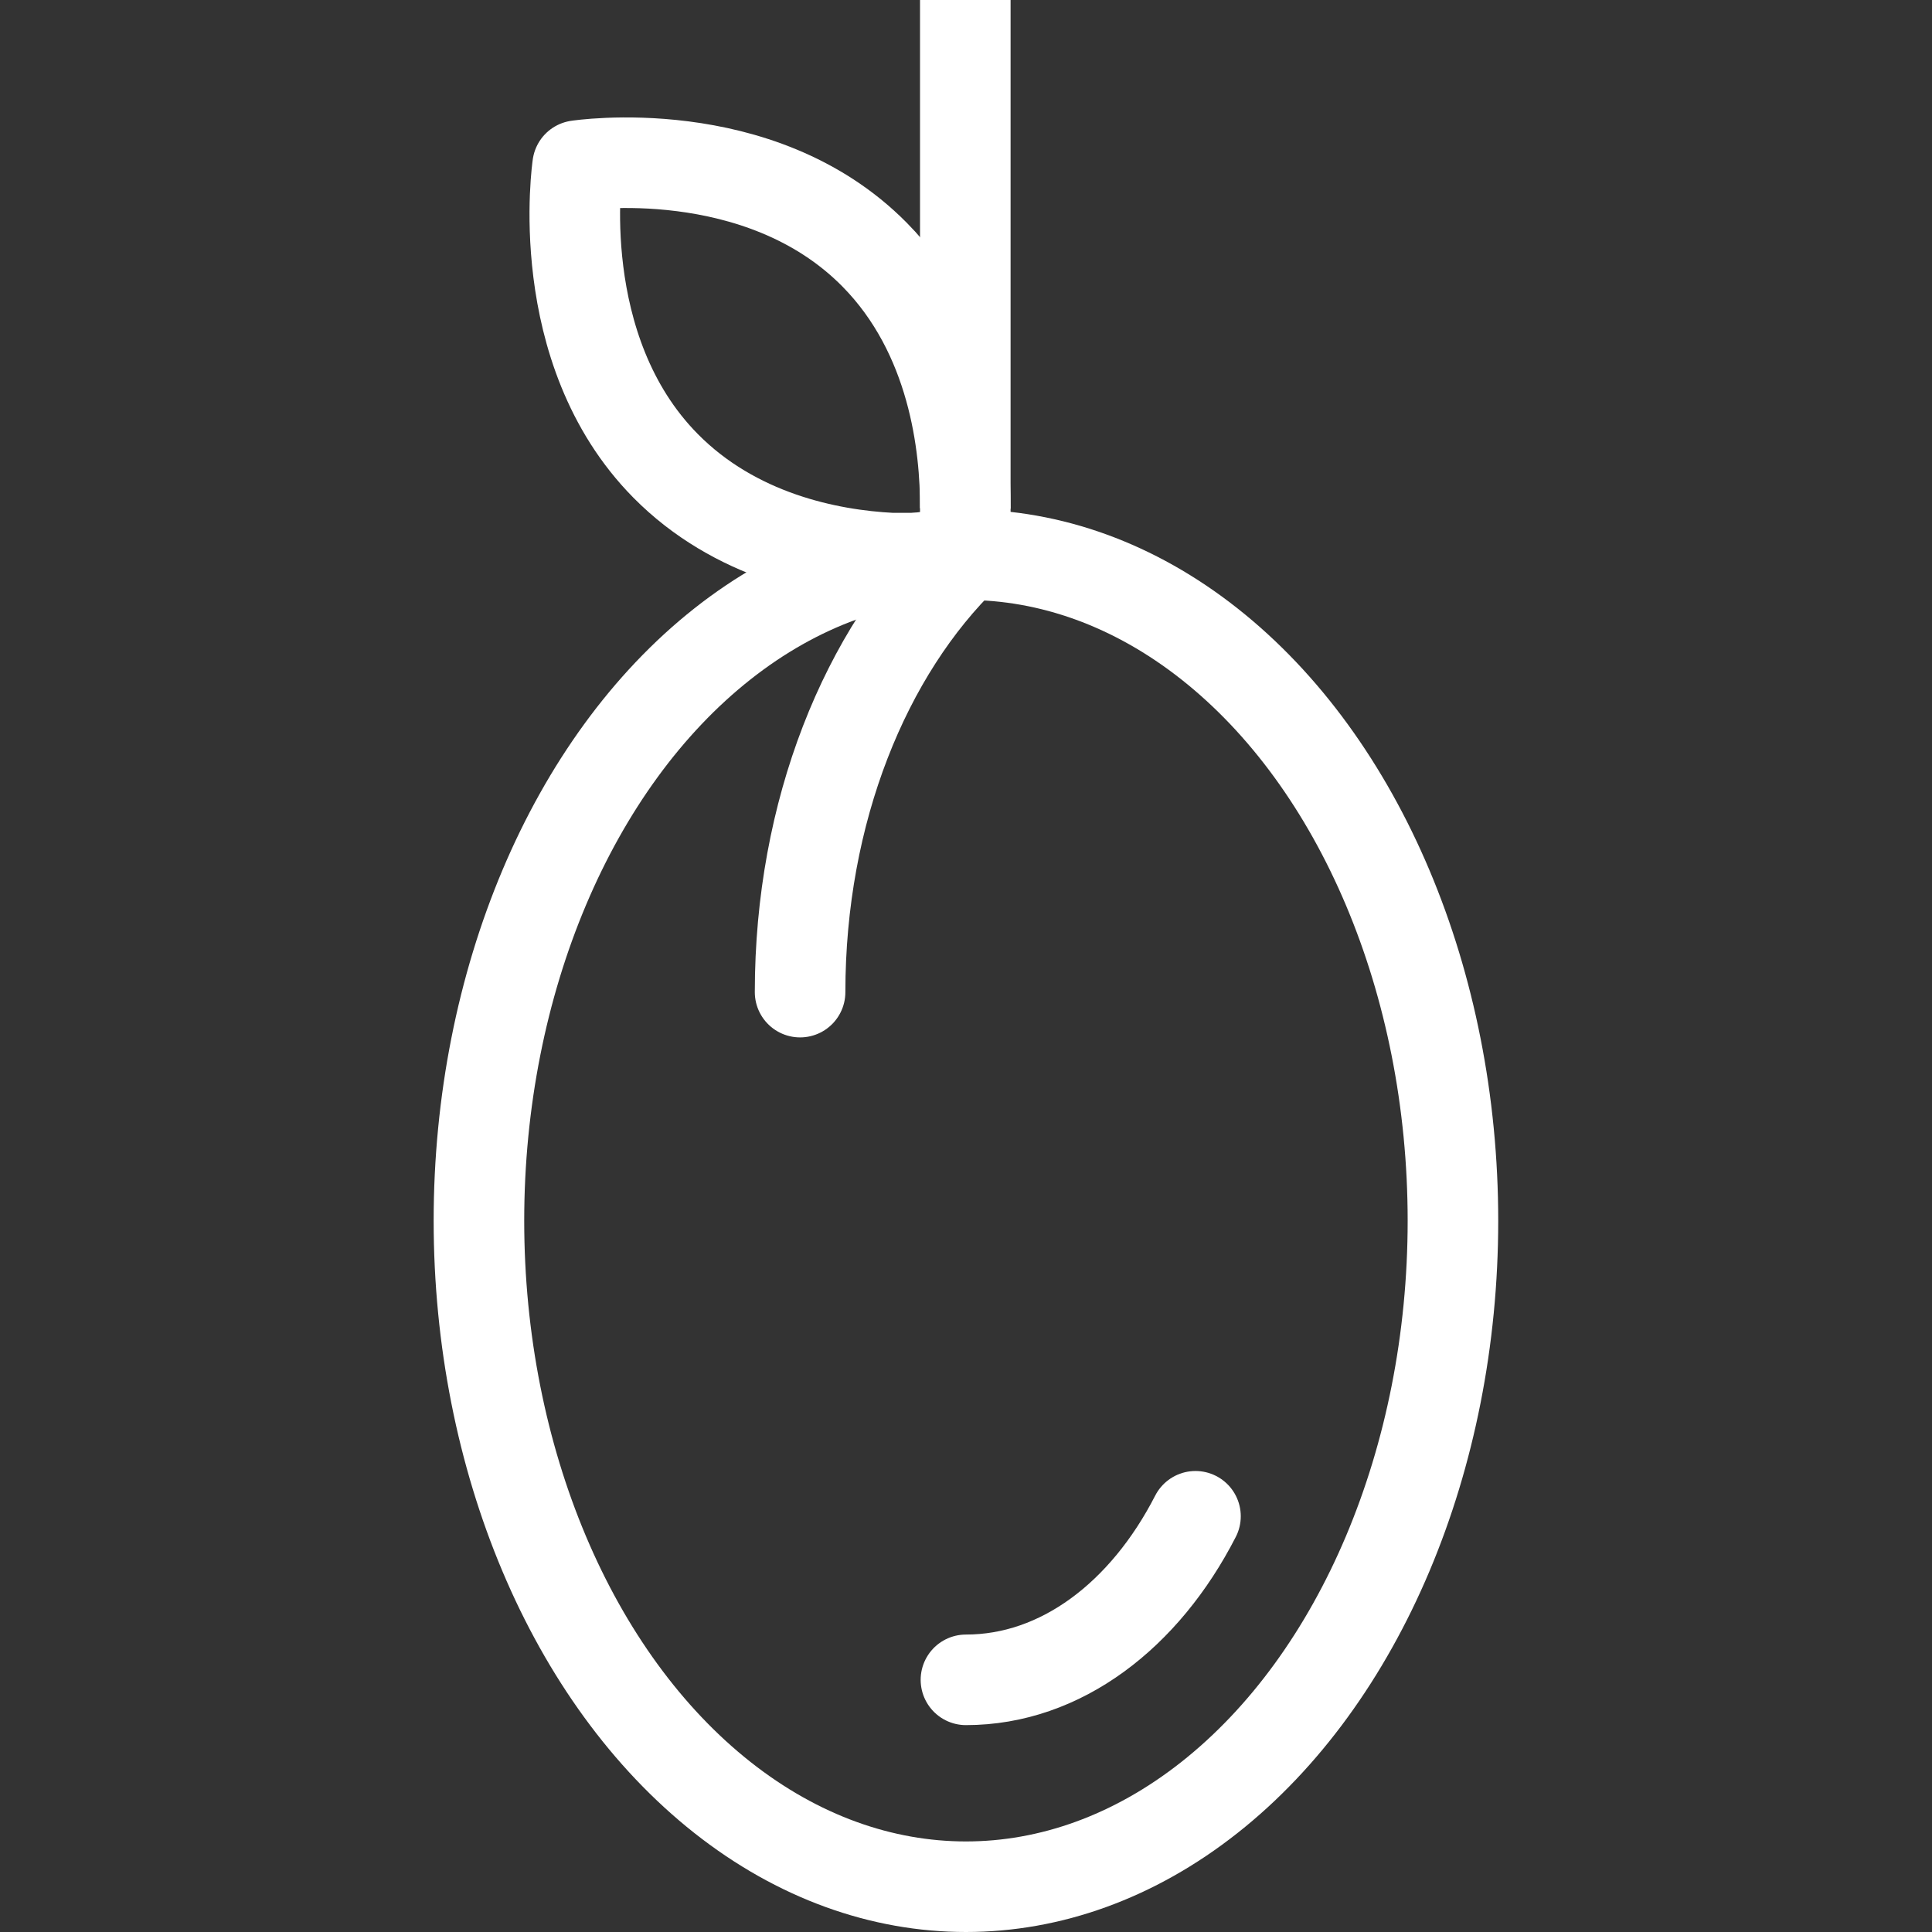 <?xml version="1.0" encoding="utf-8"?>
<!-- Generator: Adobe Illustrator 15.0.0, SVG Export Plug-In . SVG Version: 6.00 Build 0)  -->
<!DOCTYPE svg PUBLIC "-//W3C//DTD SVG 1.1//EN" "http://www.w3.org/Graphics/SVG/1.1/DTD/svg11.dtd">
<svg version="1.1" id="Layer_1" xmlns="http://www.w3.org/2000/svg" xmlns:xlink="http://www.w3.org/1999/xlink" x="0px" y="0px"
	 width="96px" height="96px" viewBox="0 0 96 96" enable-background="new 0 0 96 96" xml:space="preserve">
<rect x="0" y="0" width="96" height="96" fill="#333333" stroke="none"/>
<g>
	<path fill="none" stroke="#FFFFFF" stroke-width="4.5" stroke-linejoin="round" stroke-miterlimit="10" d="M53.361,27.715"/>
	
		<line fill="none" stroke="#FFFFFF" stroke-width="4.5" stroke-linejoin="round" stroke-miterlimit="10" x1="47.965" y1="0" x2="47.965" y2="28.151"/>
	
		<ellipse fill="none" stroke="#FFFFFF" stroke-width="4.5" stroke-linejoin="round" stroke-miterlimit="10" cx="47.997" cy="60.656" rx="24.199" ry="33.094"/>
	<path fill="none" stroke="#FFFFFF" stroke-width="4.5" stroke-linecap="round" stroke-linejoin="round" stroke-miterlimit="10" d="
		M59.403,75.343c-2.517,4.913-6.687,8.127-11.406,8.127"/>
	<path fill="none" stroke="#FFFFFF" stroke-width="4.5" stroke-linejoin="round" stroke-miterlimit="10" d="M47.965,25.266
		c0.016-3.085-0.574-8.634-4.512-12.618c-5.736-5.804-14.751-4.418-14.751-4.418s-1.362,9.117,4.371,14.918
		c3.448,3.489,8.083,4.427,11.23,4.585h1.227"/>
	<path fill="none" stroke="#FFFFFF" stroke-width="4.5" stroke-linecap="round" stroke-linejoin="round" stroke-miterlimit="10" d="
		M39.756,49.298c0-8.971,3.247-16.906,8.224-21.723"/>
</g>
</svg>

